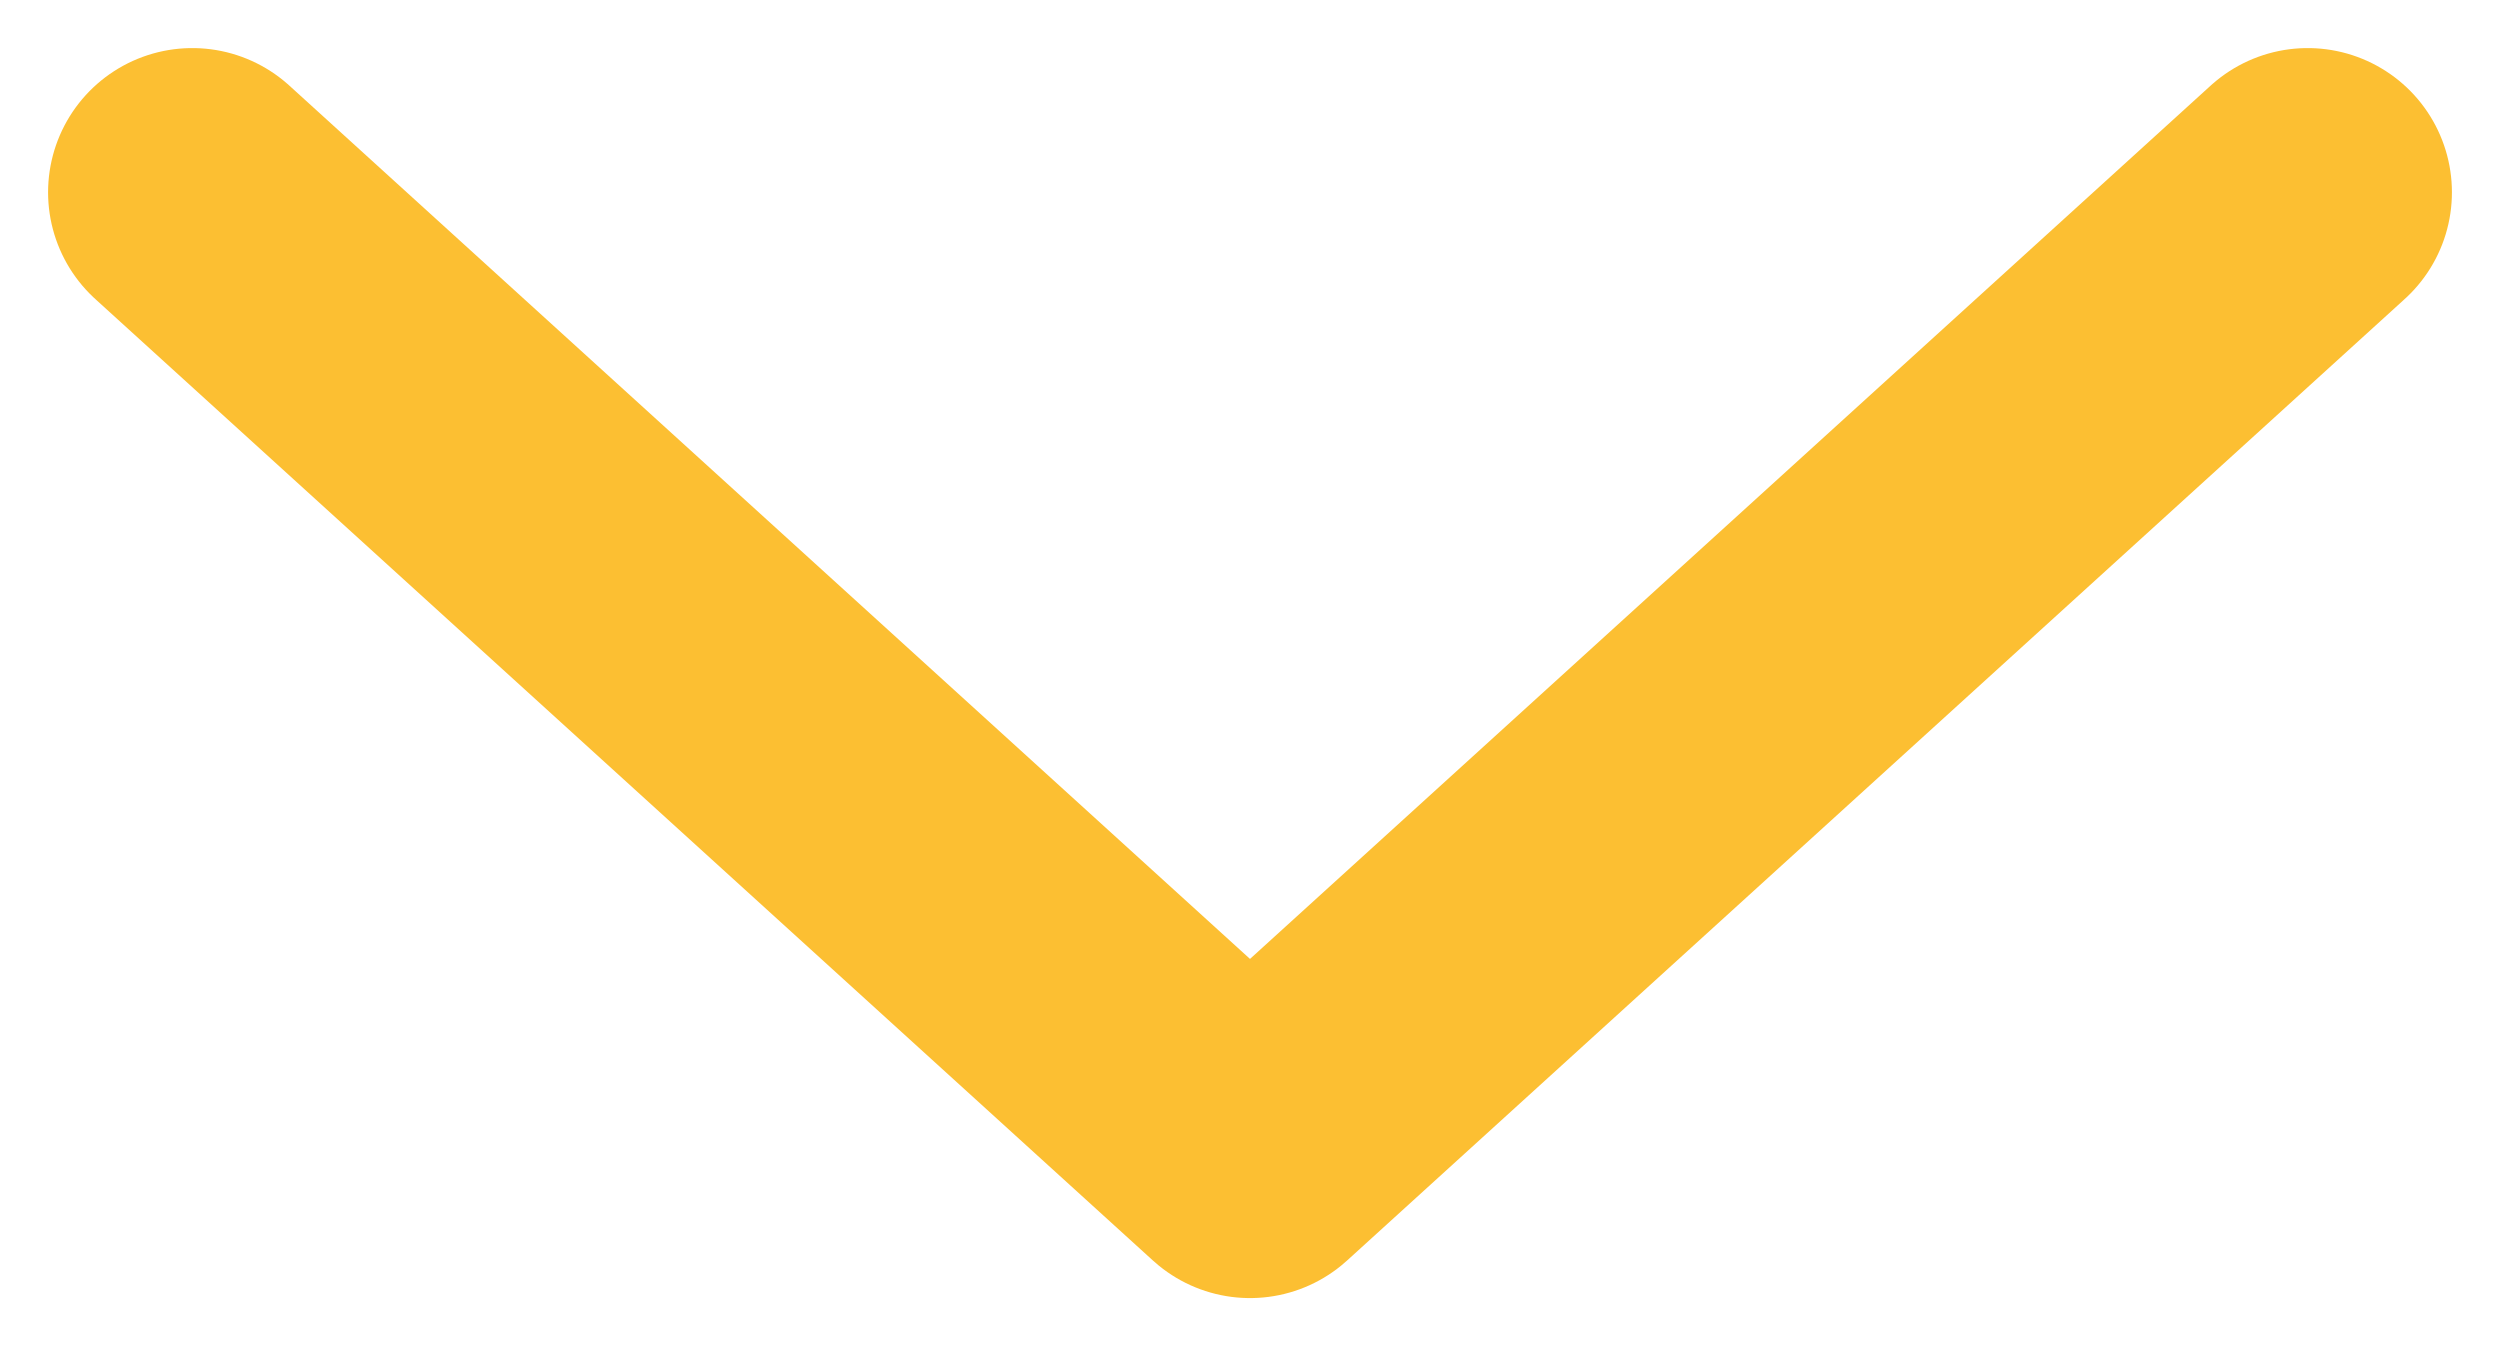 <svg width="26" height="14" viewBox="0 0 26 14" fill="none" xmlns="http://www.w3.org/2000/svg">
<path d="M24 2L13 12L2 2" stroke="#FCBF32" stroke-width="3" stroke-linecap="round" stroke-linejoin="round"/>
</svg>
